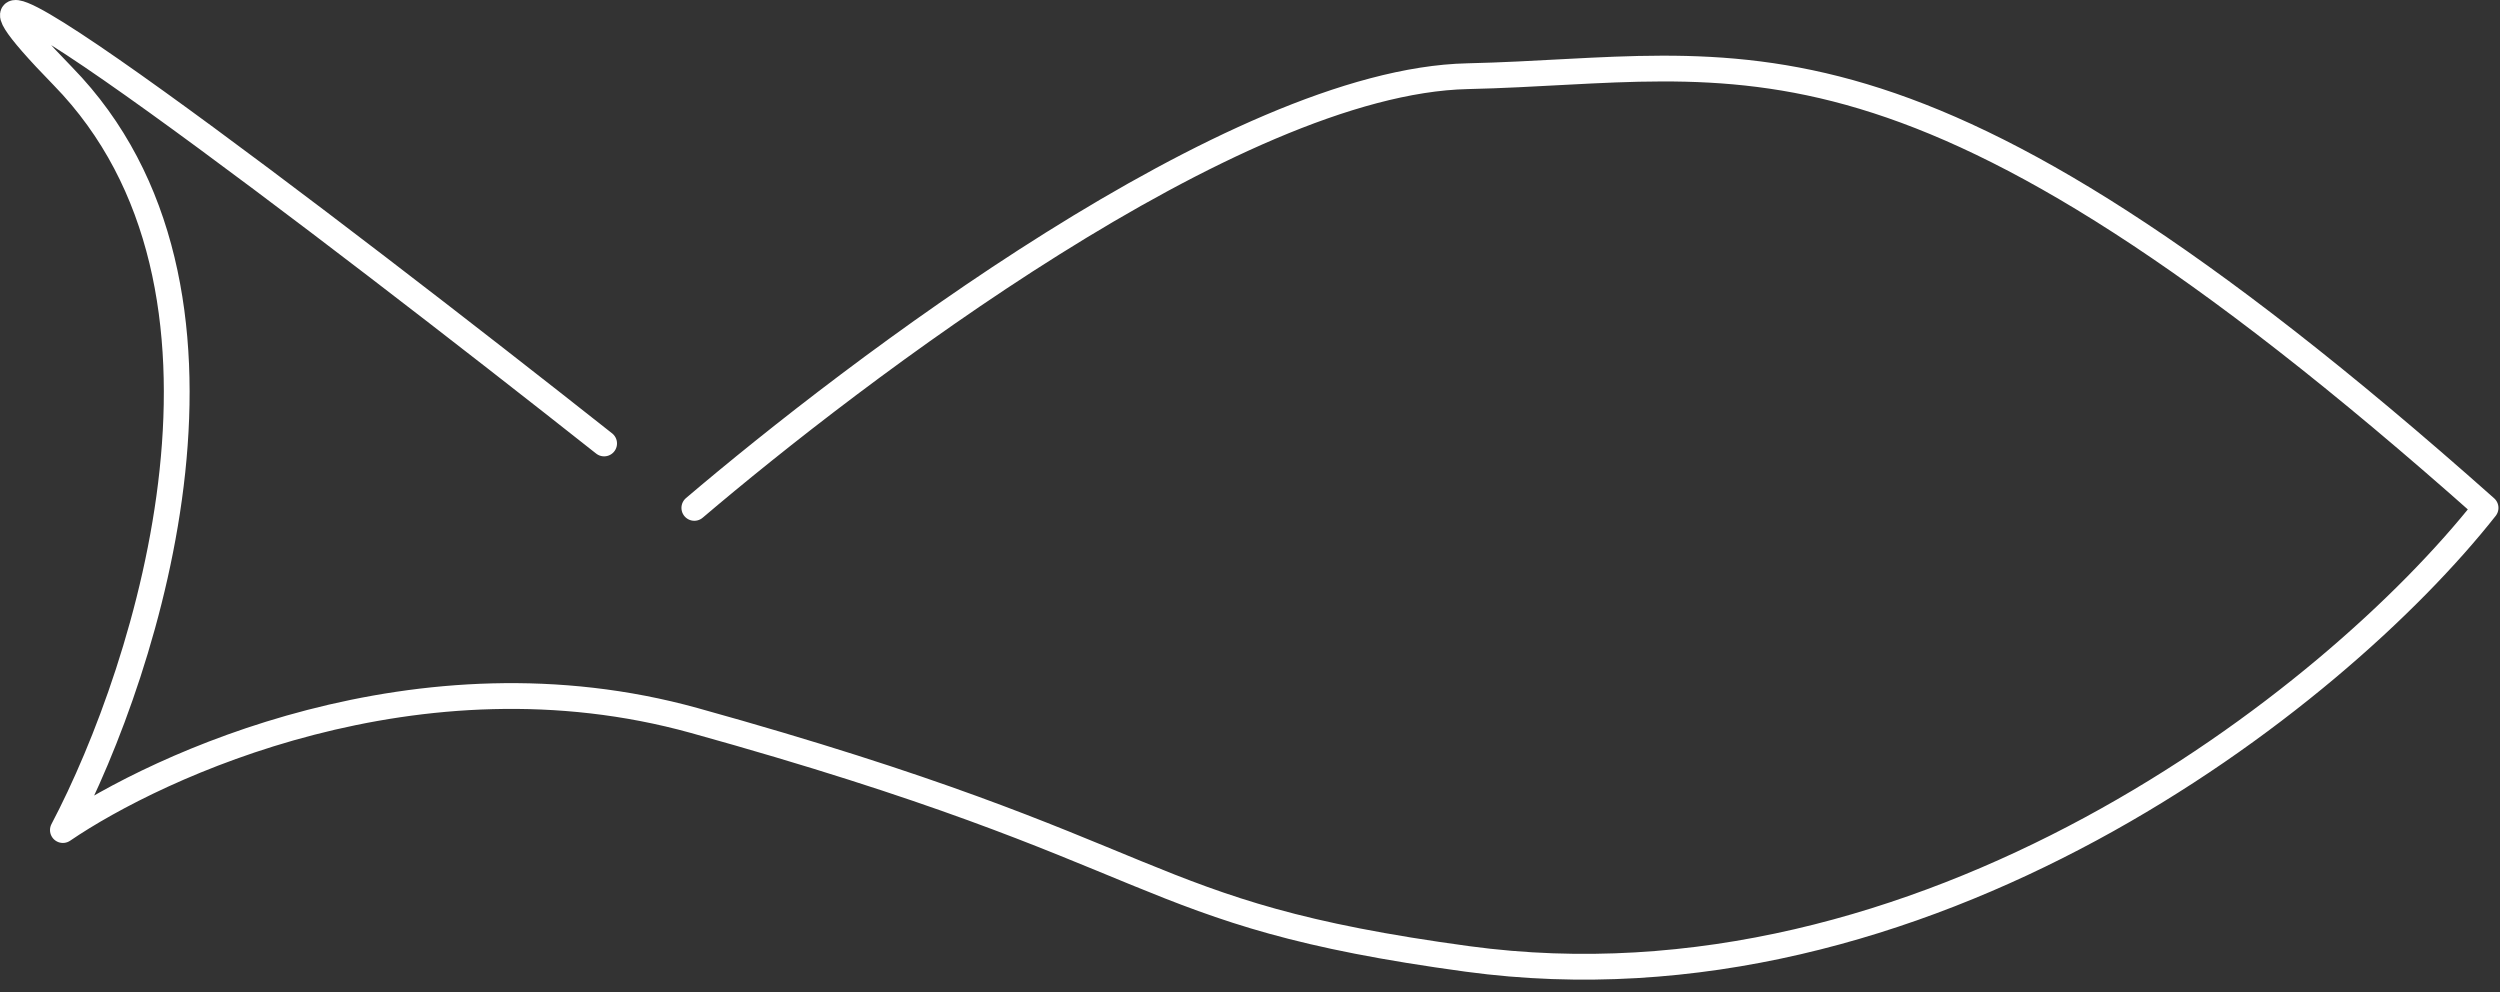 <svg width="194" height="77" viewBox="0 0 194 77" fill="none" xmlns="http://www.w3.org/2000/svg">
<rect x="0" y="0" width="194" height="77" fill="#333333" stroke="none"/>
<path d="M53.88 39.413C66.143 28.981 95.739 6.315 113.88 5.913C135.415 5.435 147.88 -0.587 192.88 39.413C181.047 54.413 149.263 79.218 113.88 74.413C87.726 70.861 91.527 66.37 53.88 55.913C32.474 49.967 12.213 59.413 4.88 64.413C11.547 51.746 20.88 22.313 4.88 5.913C-11.12 -10.487 26.213 18.079 46.88 34.413" stroke="white" stroke-width="2" stroke-linecap="round" stroke-linejoin="round"/>
</svg>
